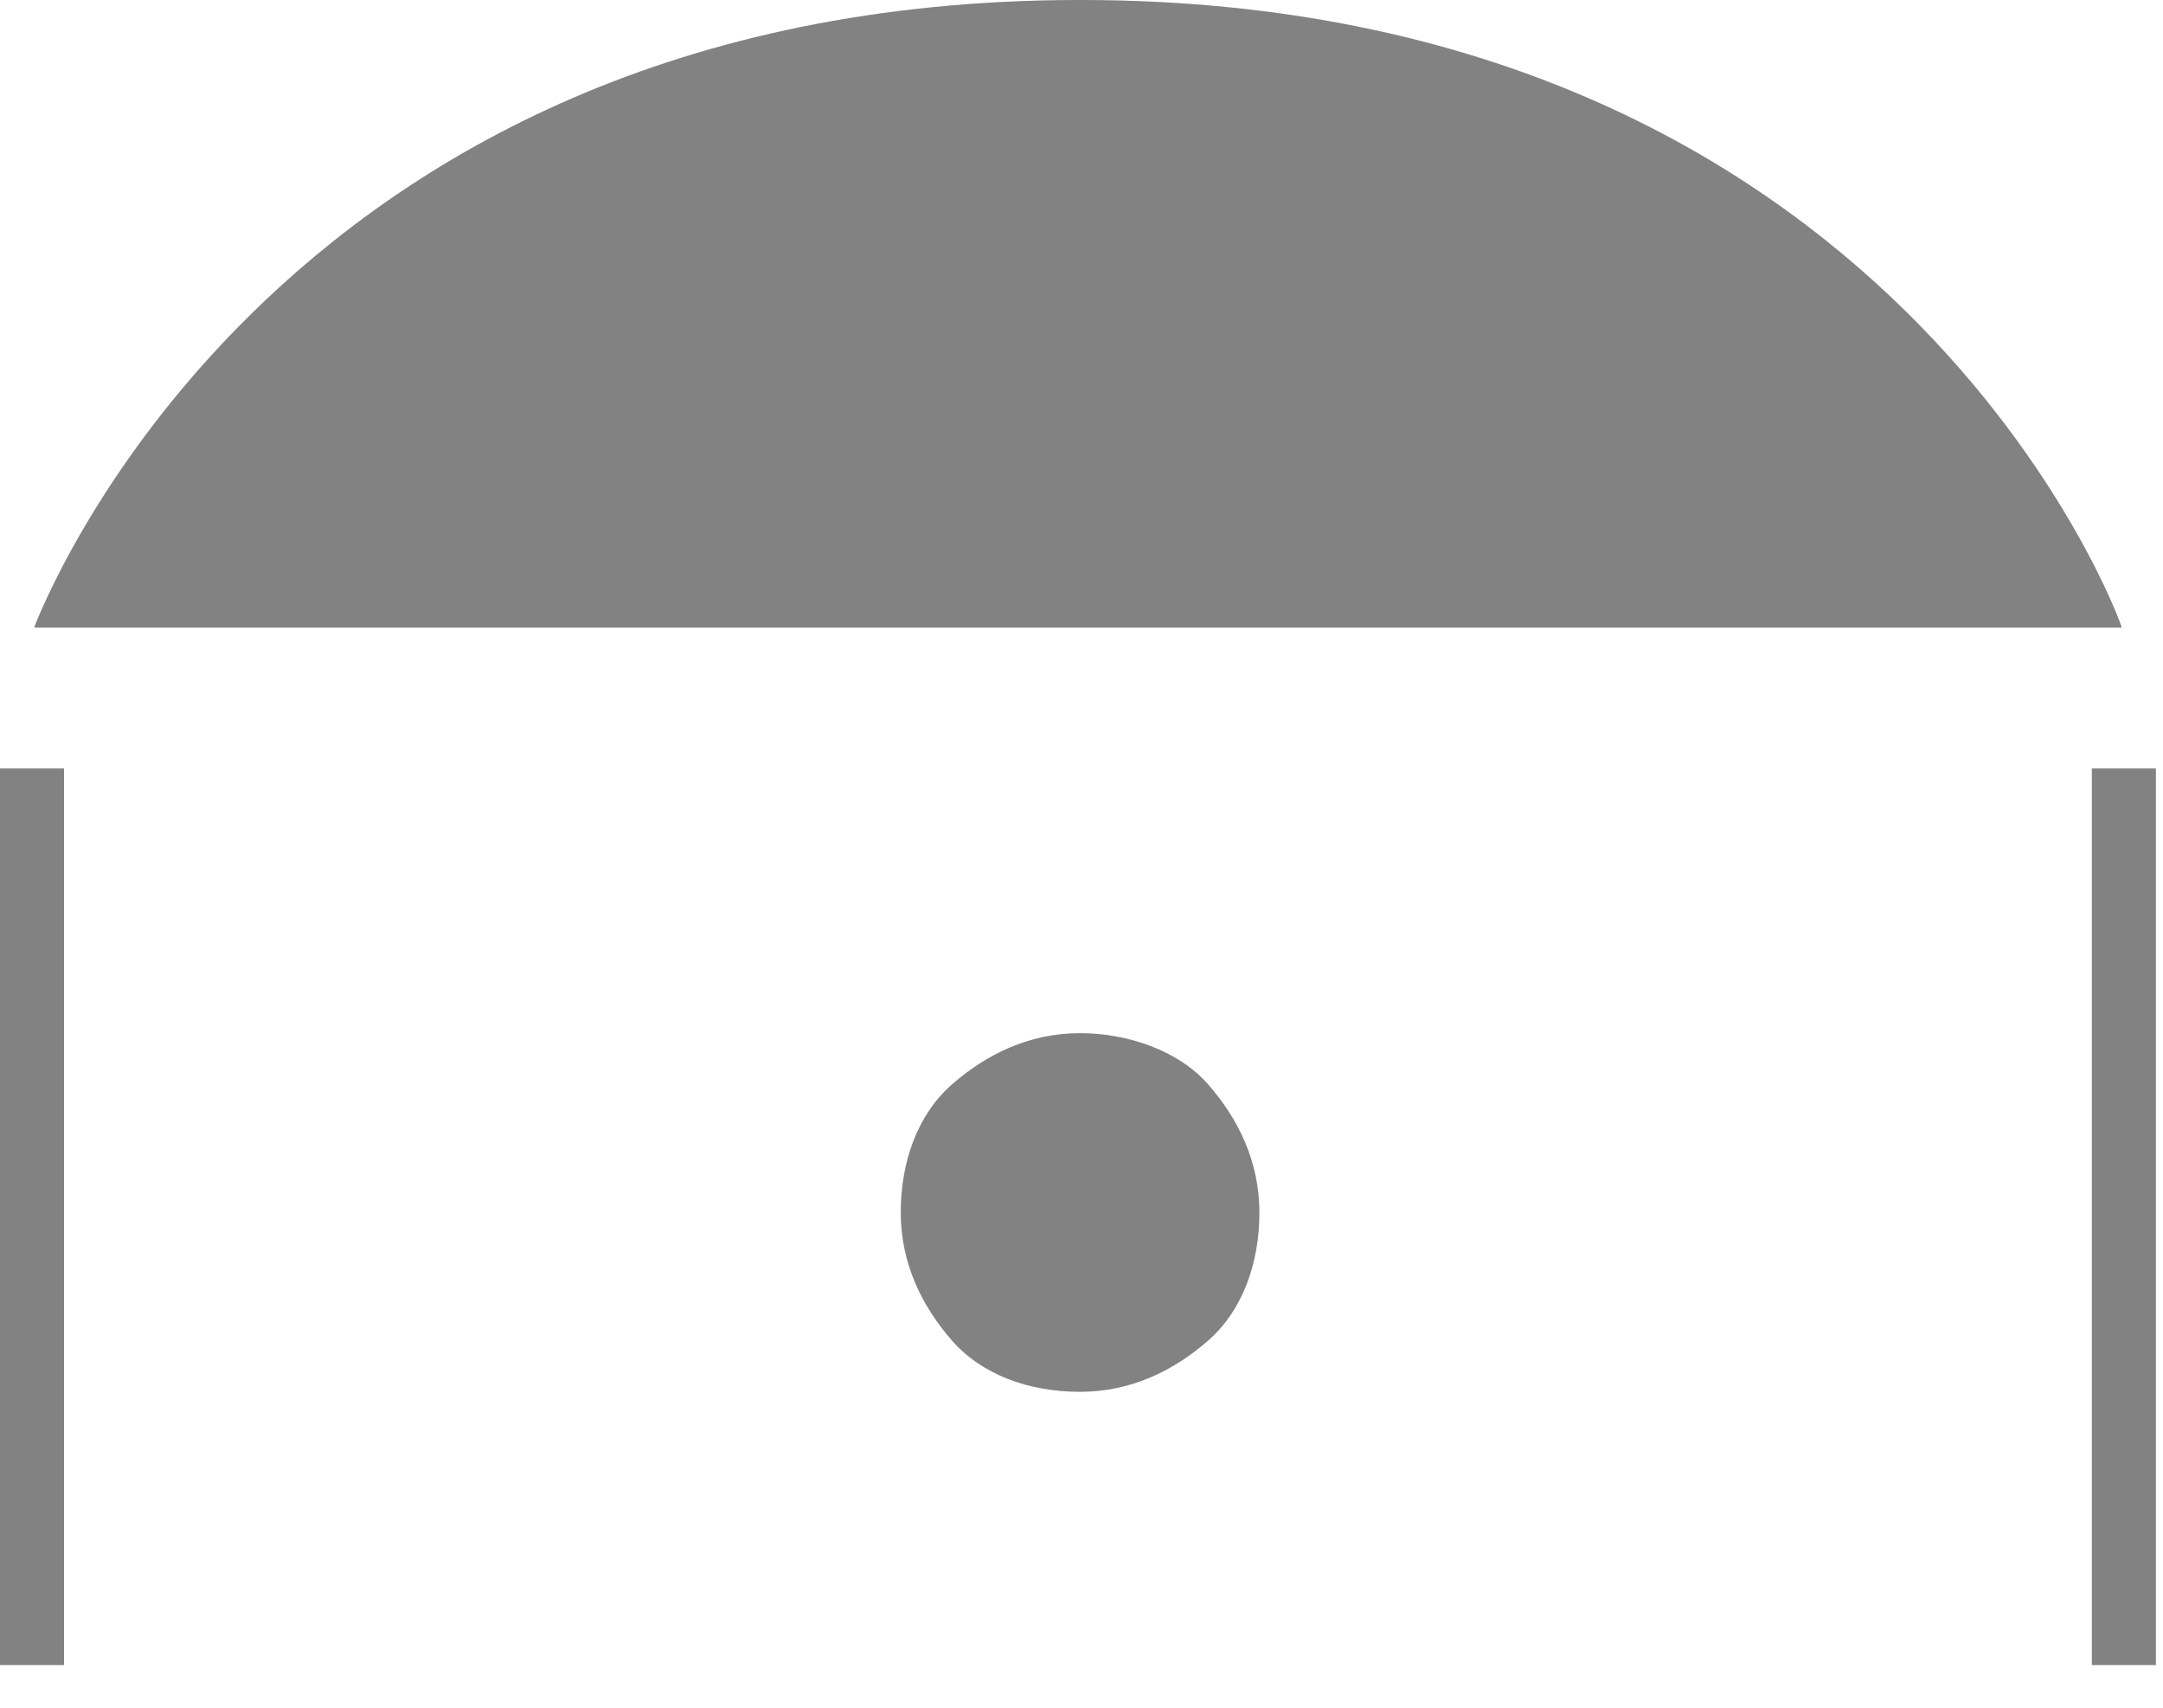 <?xml version="1.0" standalone="no"?><!DOCTYPE svg PUBLIC "-//W3C//DTD SVG 1.1//EN" "http://www.w3.org/Graphics/SVG/1.1/DTD/svg11.dtd"><svg width="100%" height="100%" viewBox="0 0 38 30" version="1.1" xmlns="http://www.w3.org/2000/svg" xmlns:xlink="http://www.w3.org/1999/xlink" xml:space="preserve" style="fill-rule:evenodd;clip-rule:evenodd;stroke-linejoin:round;stroke-miterlimit:1.414;"><g><path d="M18.975,18.15c-0.9,0 -1.65,0.375 -2.25,0.9c-0.6,0.525 -0.9,1.35 -0.9,2.25c0,0.9 0.375,1.65 0.9,2.25c0.525,0.6 1.35,0.9 2.25,0.9c0.9,0 1.65,-0.375 2.25,-0.9c0.6,-0.525 0.9,-1.35 0.9,-2.25c0,-0.9 -0.375,-1.65 -0.9,-2.25c-0.525,-0.6 -1.425,-0.9 -2.25,-0.9Z" style="fill:#a4a3a3;fill-rule:nonzero;"/><path d="M18.975,0c-14.325,0 -18.375,11.025 -18.375,11.025l36.675,0c0,-0.075 -3.975,-11.025 -18.3,-11.025Z" style="fill:#a4a3a3;fill-rule:nonzero;"/><rect x="0" y="13.5" width="1.125" height="15.75" style="fill:#a4a3a3;"/><rect x="36.75" y="13.5" width="1.125" height="15.75" style="fill:#a4a3a3;"/></g><g><g opacity="0.2"><path d="M18.975,18.15c-0.9,0 -1.65,0.375 -2.25,0.9c-0.6,0.525 -0.9,1.35 -0.9,2.25c0,0.9 0.375,1.65 0.9,2.25c0.525,0.6 1.35,0.9 2.25,0.9c0.9,0 1.65,-0.375 2.25,-0.9c0.6,-0.525 0.9,-1.35 0.9,-2.25c0,-0.9 -0.375,-1.65 -0.9,-2.25c-0.525,-0.6 -1.425,-0.9 -2.25,-0.9Z" style="fill:#000;fill-rule:nonzero;"/><path d="M18.975,0c-14.325,0 -18.375,11.025 -18.375,11.025l36.675,0c0,-0.075 -3.975,-11.025 -18.3,-11.025Z" style="fill:#000;fill-rule:nonzero;"/><rect x="0" y="13.5" width="1.125" height="15.75" style="fill:#000;"/><rect x="36.75" y="13.5" width="1.125" height="15.75" style="fill:#000;"/></g></g></svg>